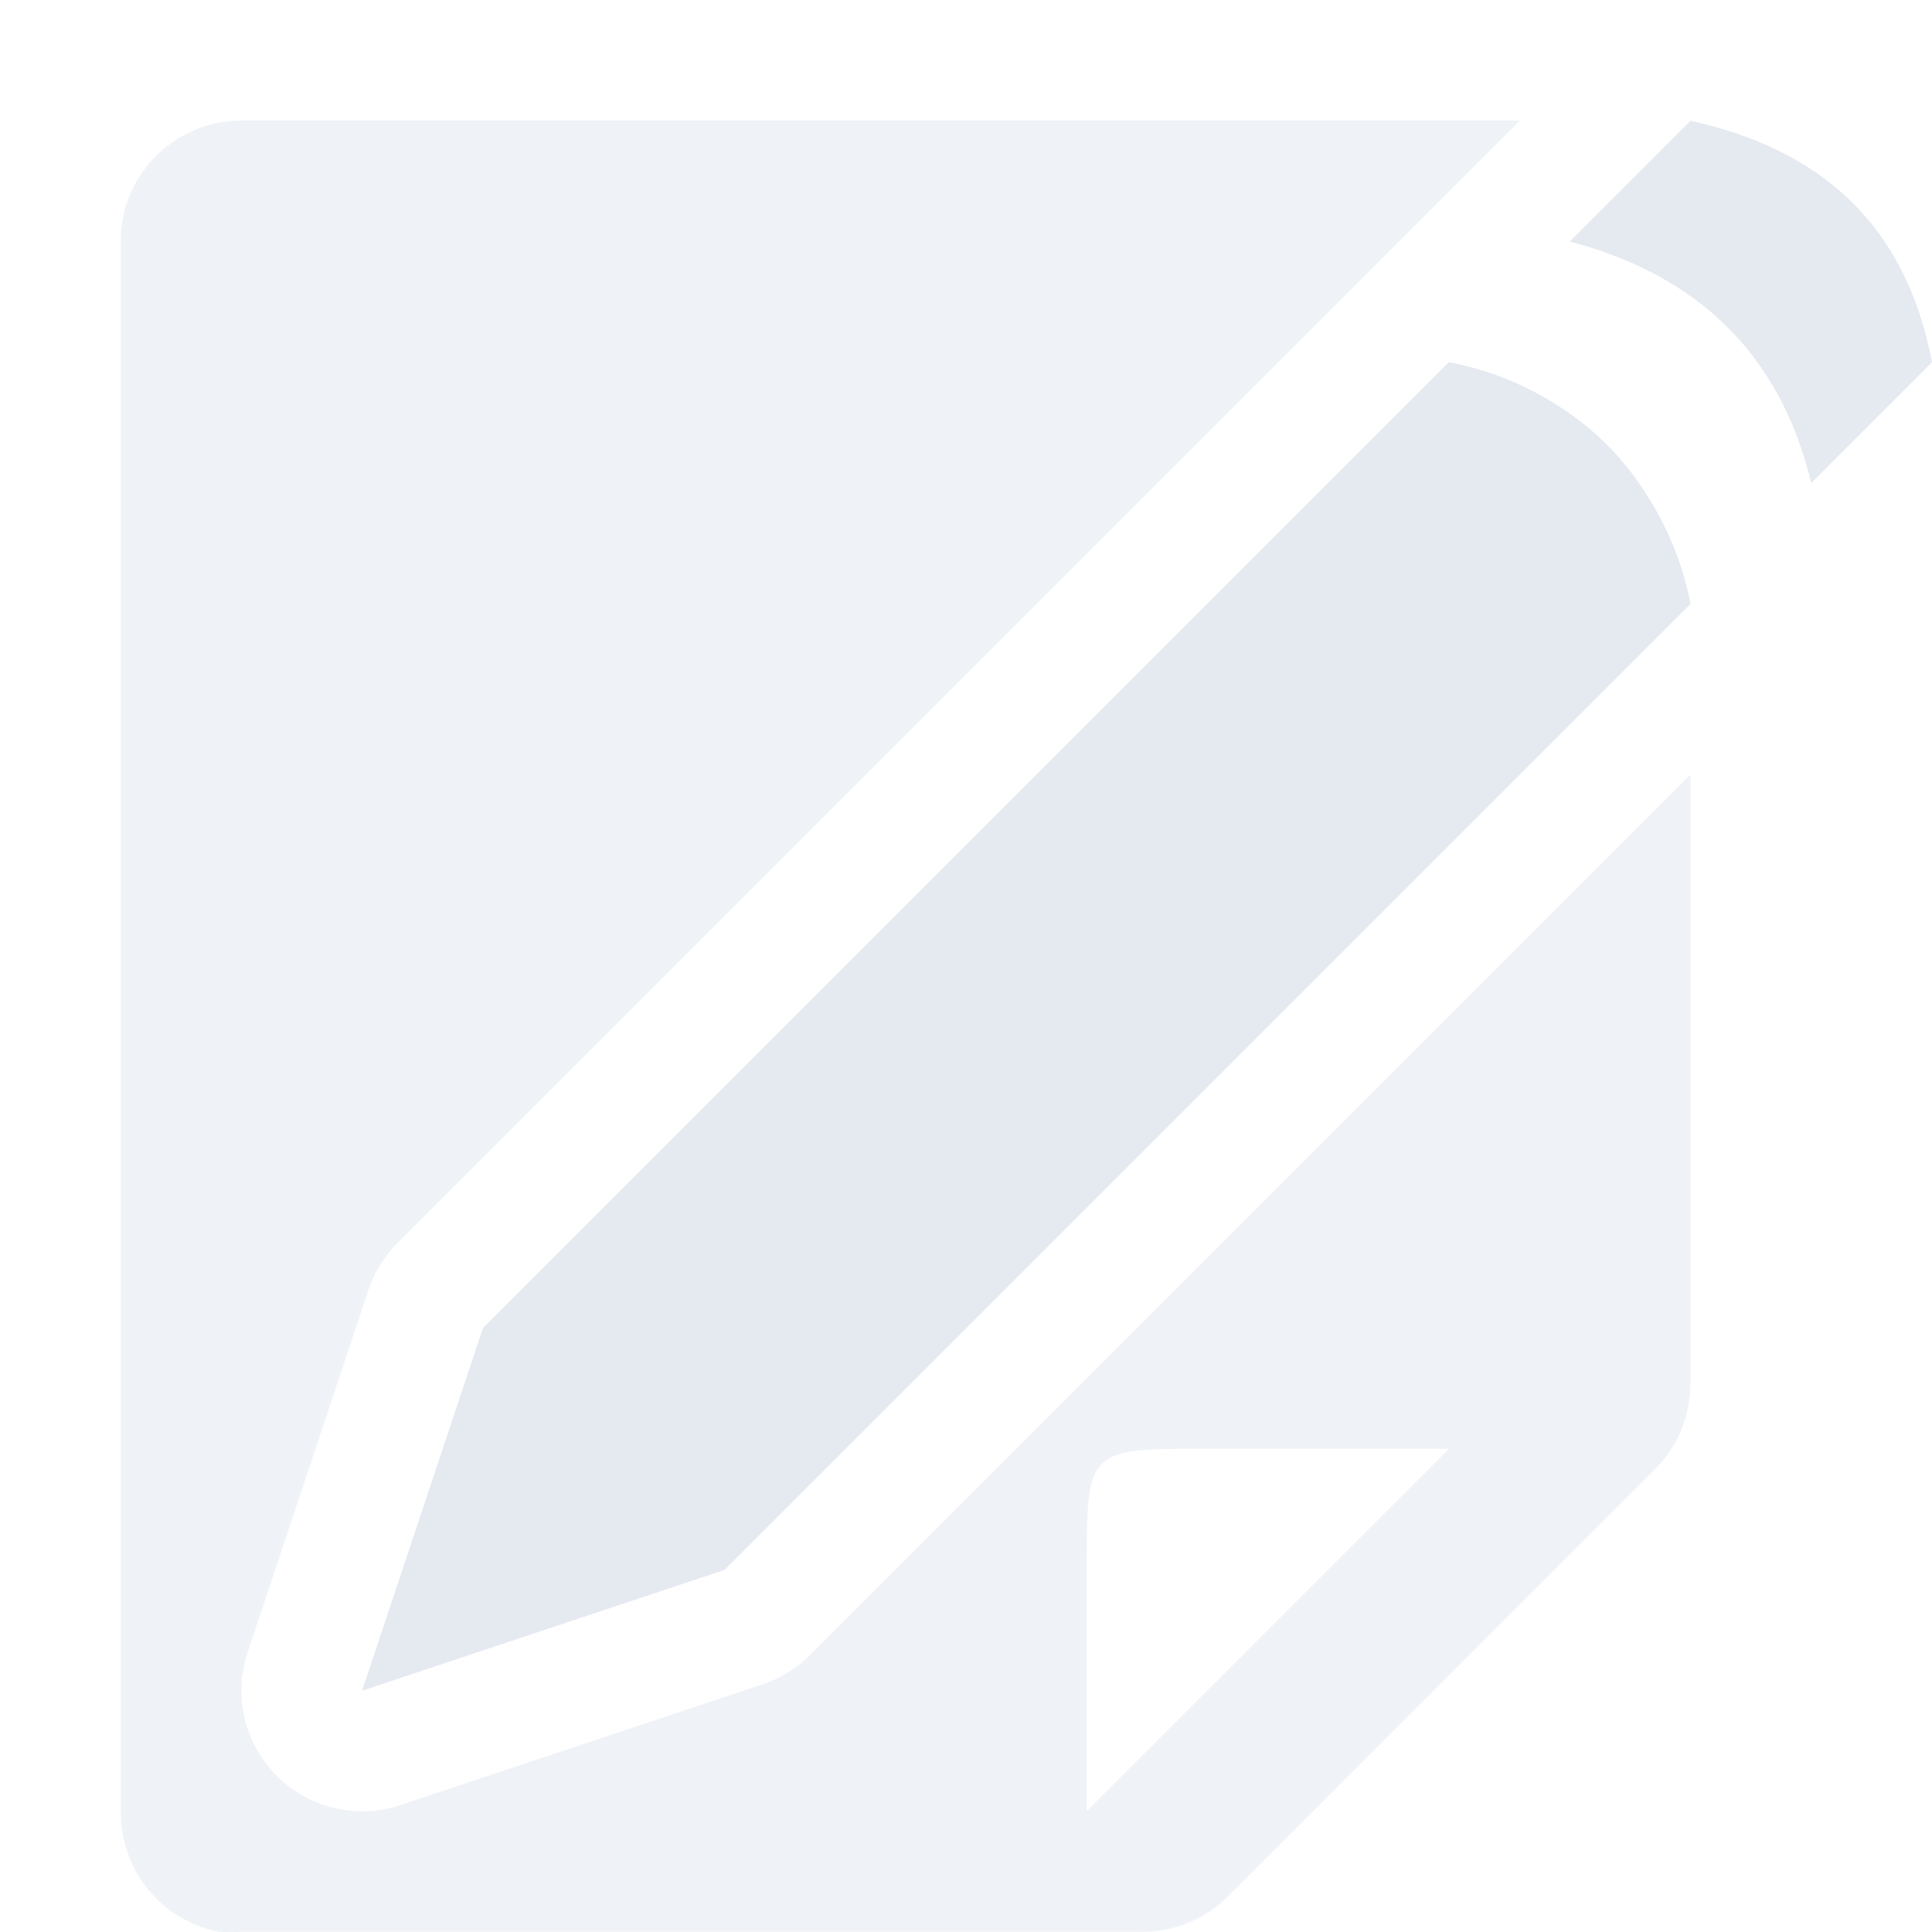 <?xml version="1.0" encoding="UTF-8" standalone="no"?>
<svg
   xmlns:dc="http://purl.org/dc/elements/1.1/"
   xmlns:cc="http://creativecommons.org/ns#"
   xmlns:rdf="http://www.w3.org/1999/02/22-rdf-syntax-ns#"
   xmlns:svg="http://www.w3.org/2000/svg"
   xmlns="http://www.w3.org/2000/svg"
   version="1.1"
   viewBox="0 0 16 16"
   id="svg4">
  <defs
     id="defs8" />
  <path
     id="path30"
     d="M 2 0.998 C 1.869 0.998 1.74 1.024 1.619 1.074 C 1.614 1.076 1.609 1.08 1.604 1.082 C 1.489 1.131 1.384 1.201 1.295 1.289 C 1.294 1.29 1.292 1.292 1.291 1.293 C 1.2 1.384 1.128 1.491 1.078 1.609 C 1.026 1.732 1 1.865 1 1.998 L 1 14.998 C 0.999 15.115 1.018 15.231 1.057 15.342 C 1.058 15.346 1.059 15.349 1.061 15.354 C 1.098 15.46 1.154 15.559 1.225 15.646 C 1.296 15.734 1.381 15.808 1.477 15.867 C 1.481 15.87 1.486 15.87 1.49 15.873 C 1.59 15.933 1.699 15.975 1.812 15.998 C 1.844 16 1.875 16 1.906 15.998 C 1.938 16 1.969 16 2 15.998 L 9.438 15.998 C 9.57 16.001 9.701 15.978 9.824 15.93 C 9.948 15.882 10.061 15.81 10.156 15.719 L 13.719 12.154 C 13.81 12.06 13.882 11.948 13.93 11.826 C 13.93 11.825 13.931 11.824 13.932 11.822 L 13.932 11.818 C 13.979 11.696 14.002 11.566 14 11.436 L 14 6.414 L 6.707 13.707 A 1 1 0 0 1 6.316 13.949 L 3.316 14.949 A 1 1 0 0 1 2.051 13.684 L 3.051 10.684 A 1 1 0 0 1 3.293 10.293 L 11.293 2.293 L 12.293 1.293 L 12.588 0.998 L 2 0.998 z M 10 11.998 L 12 11.998 L 9 14.998 L 9 12.998 C 9 11.998 9 11.998 10 11.998 z "
     style="text-indent:0;text-decoration:none;text-decoration-line:none;text-transform:none;fill:#e5e9f0;opacity:0.6" />
  <g
     transform="translate(1,-1)"
     id="g39"
     style="fill:#4c566a">
    <path
       transform="translate(-1,1)"
       d="m 14,1 -1,1 c 1.079,0.284 1.746,0.95 2,2 L 16,3 C 15.776,1.828 15.048,1.231 14,1 Z M 12,3 4,11 3,14 6,13 14,5 C 13.728,3.851 13.022,3.233 12,3 Z"
       id="path35"
       style="fill:#e5e9f0" />
    <path
       id="path54"
       d="M 11,4 C 8.333,6.667 5.667,9.333 3,12 2.667,13 2.333,14 2,15 3,14.667 4,14.333 5,14 7.667,11.333 10.333,8.667 13,6 12.804,4.988 12.018,4.189 11,4 Z"
       style="fill:#e5e9f0" />
  </g>
</svg>
